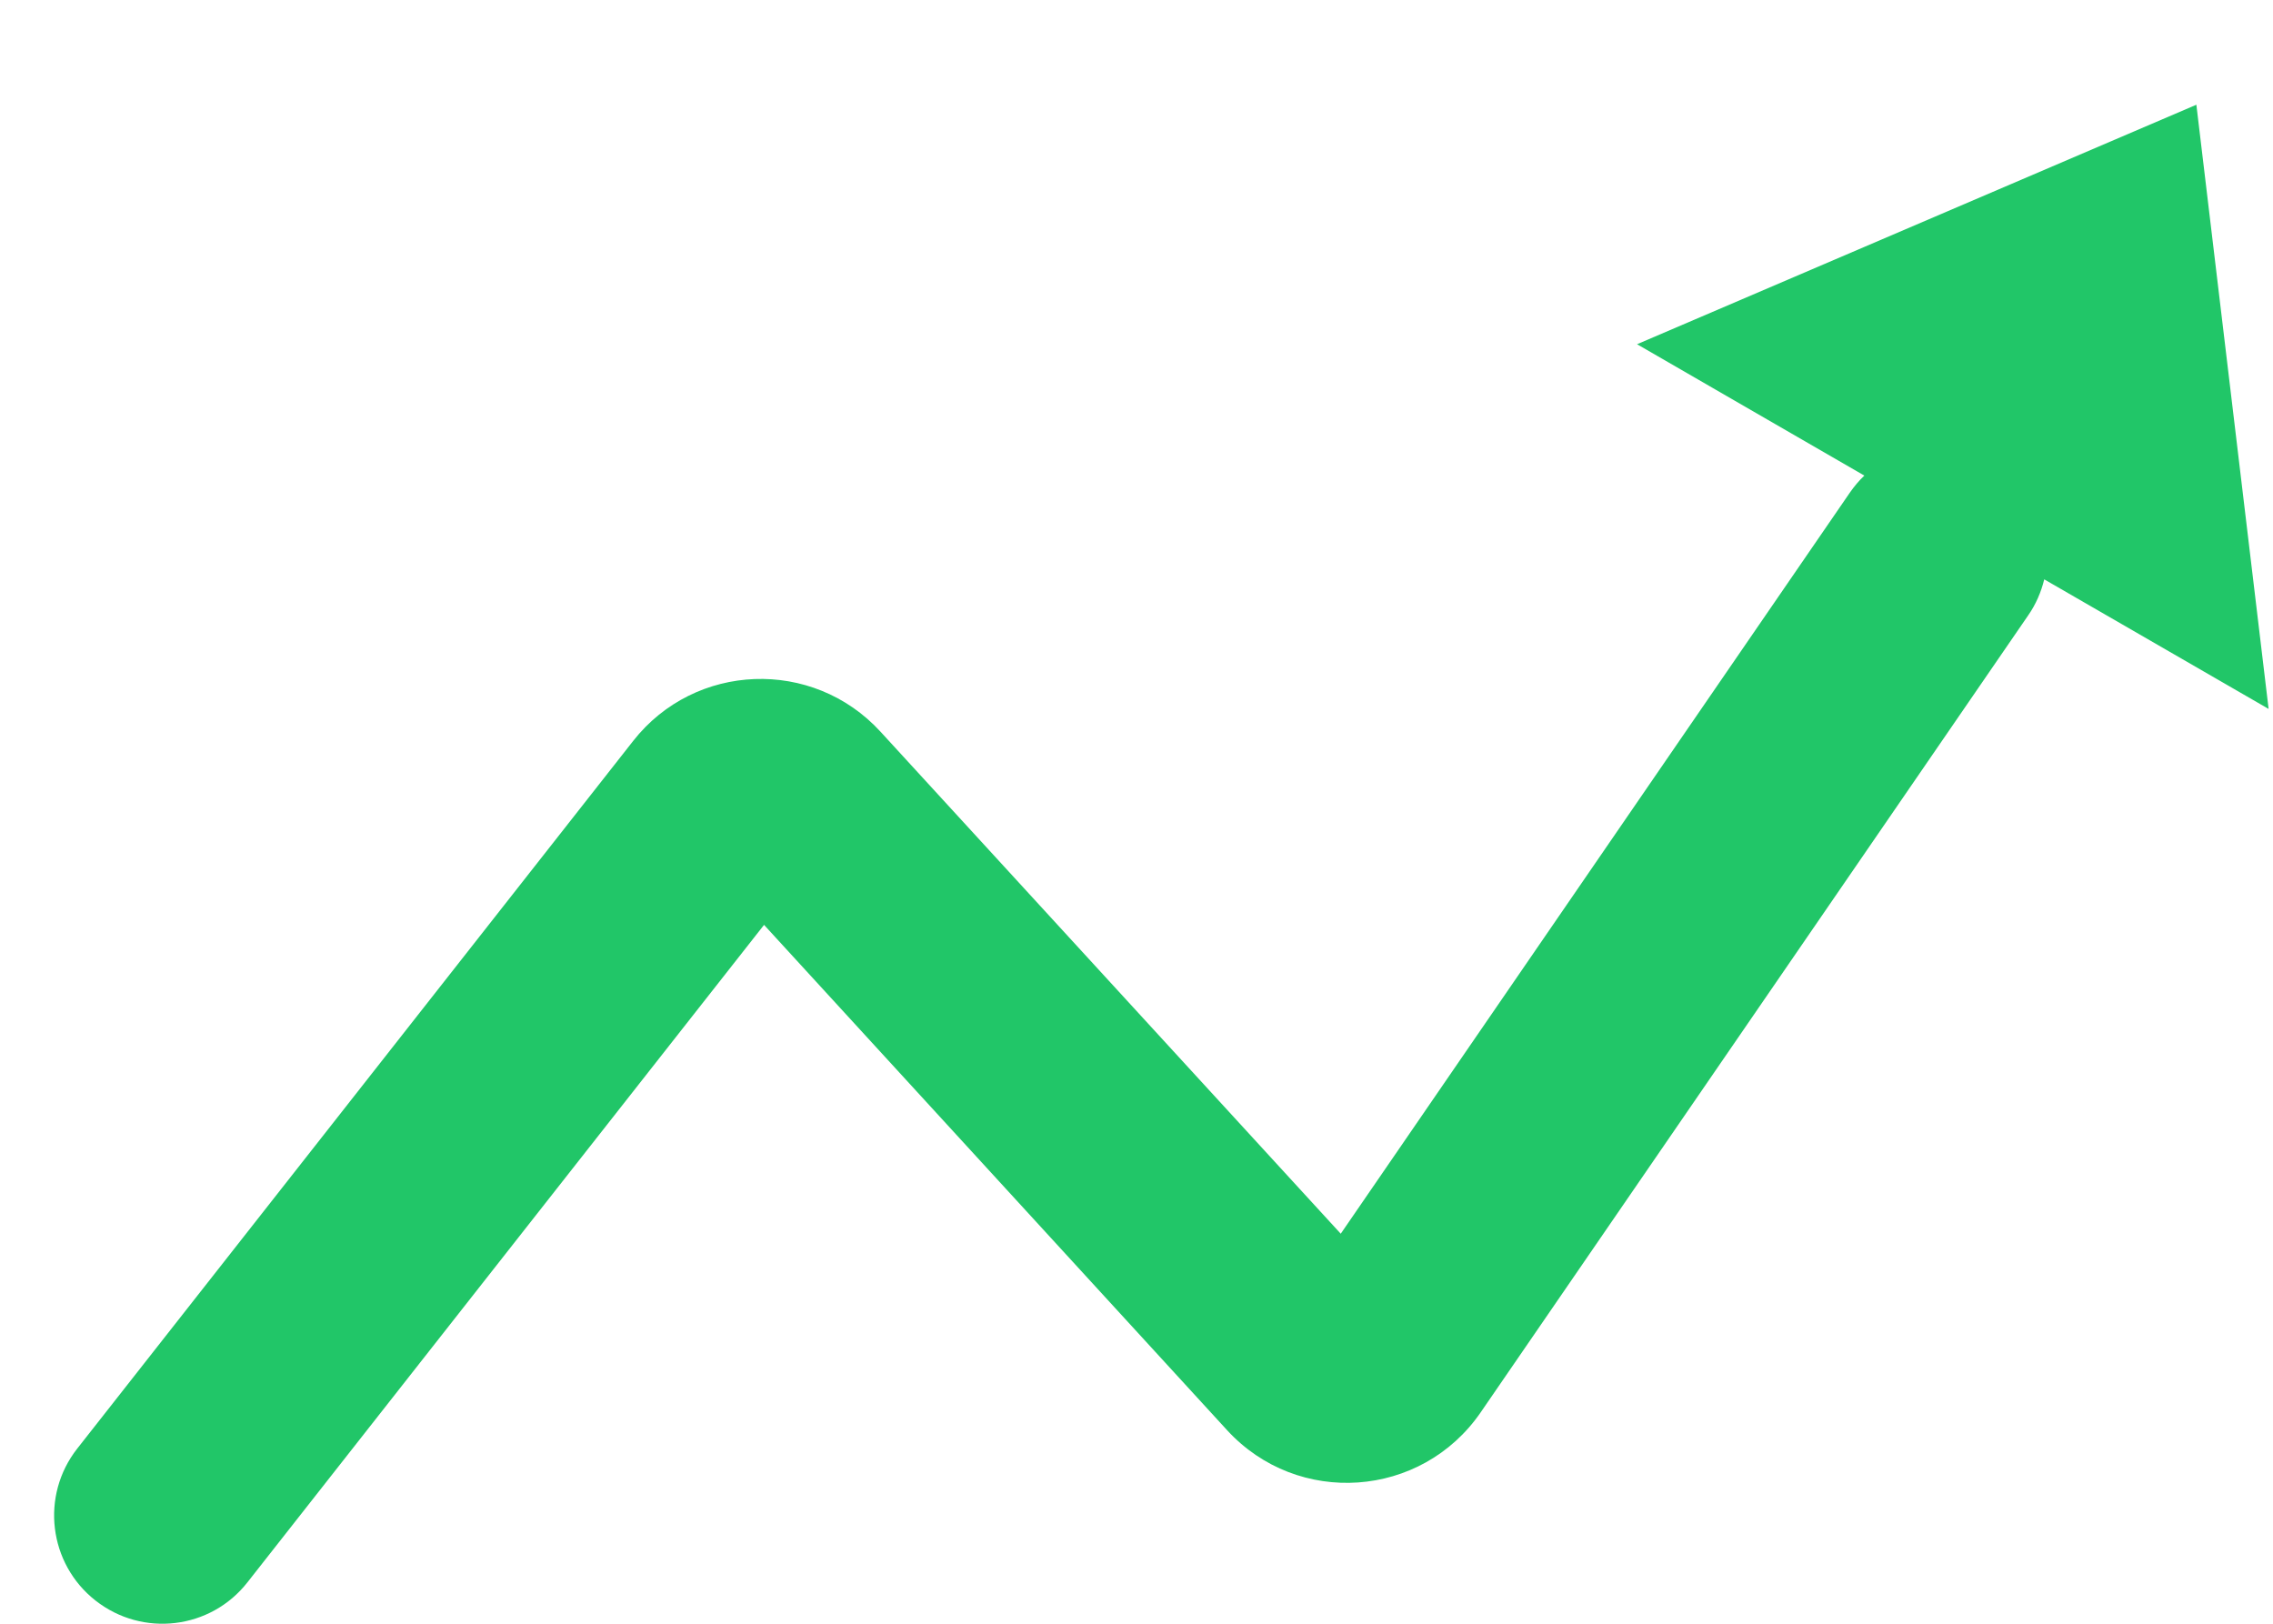 <svg width="14" height="10" viewBox="0 0 14 10" fill="none" xmlns="http://www.w3.org/2000/svg">
<path d="M13.973 4.366L13.528 0.645L10.083 2.12L11.483 2.929C11.45 2.96 11.42 2.996 11.393 3.035L8.258 7.598L5.423 4.506C5.006 4.051 4.281 4.078 3.9 4.563L0.476 8.921C0.248 9.211 0.299 9.63 0.588 9.857C0.878 10.085 1.297 10.035 1.524 9.745L4.706 5.696L7.558 8.808C7.993 9.282 8.755 9.229 9.12 8.698L12.492 3.79C12.54 3.721 12.572 3.646 12.591 3.568L13.973 4.366Z" fill="#21C668"/>
</svg>
